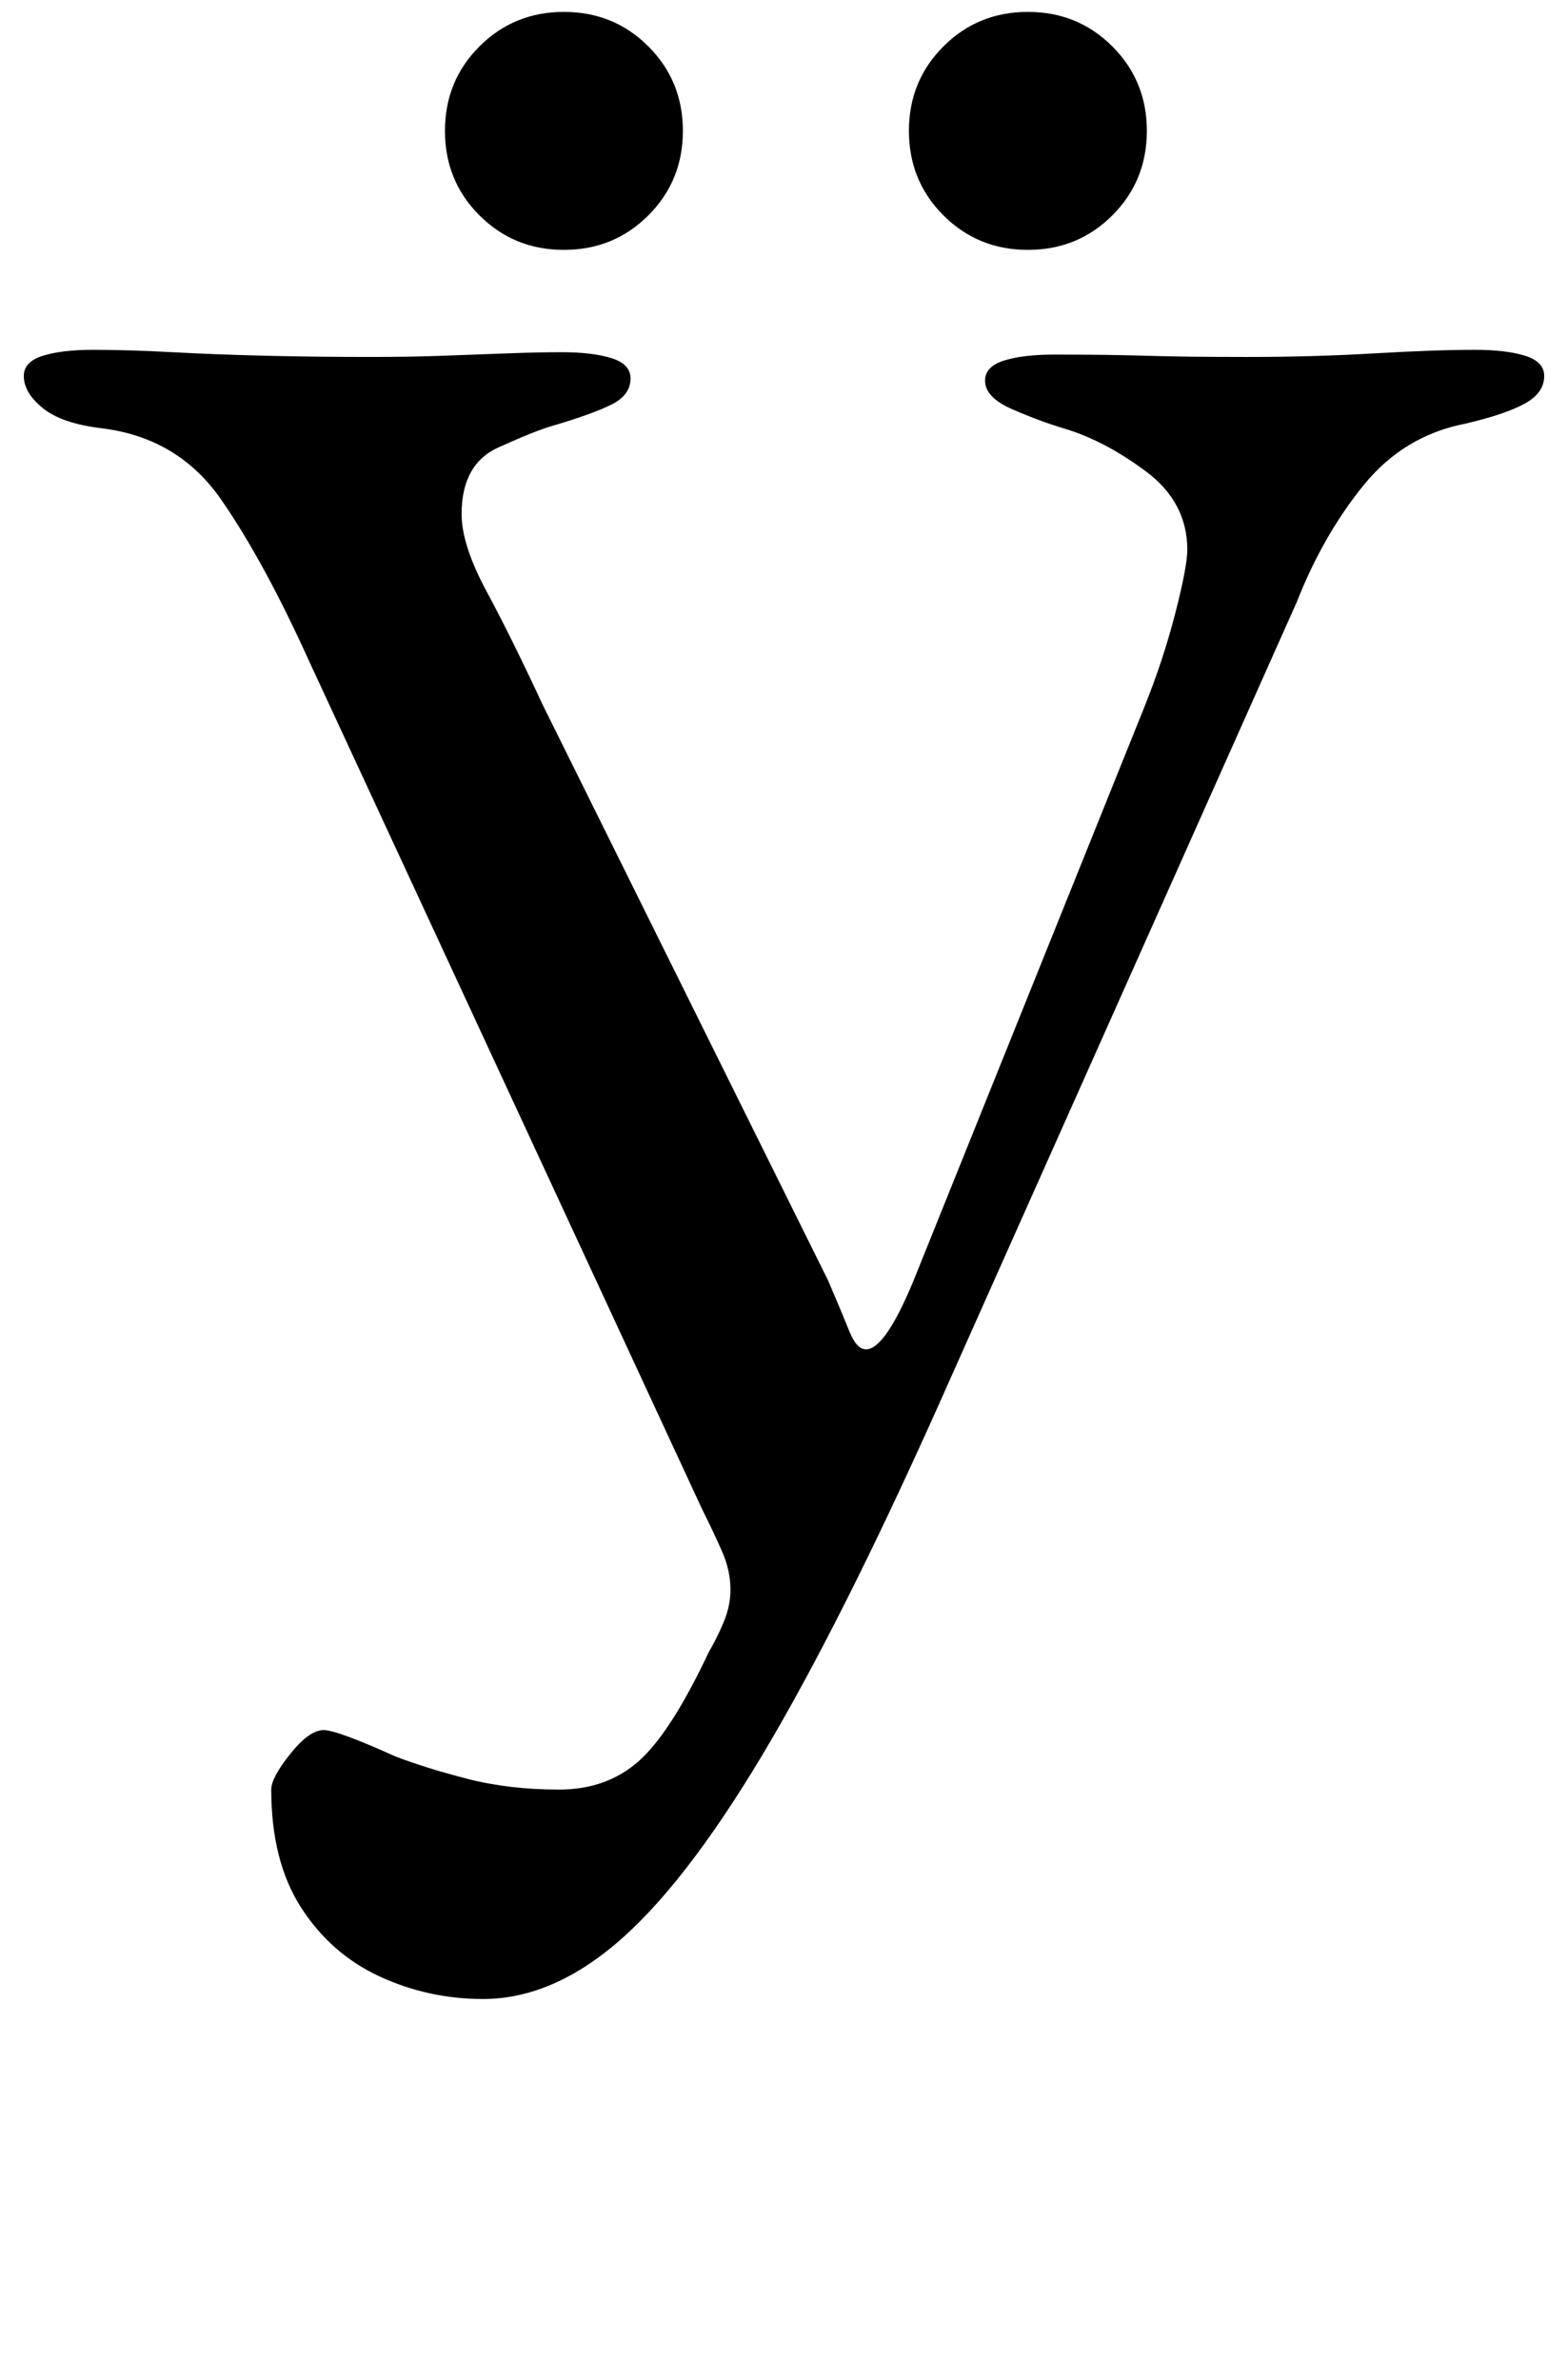 <?xml version="1.0" standalone="no"?>
<!DOCTYPE svg PUBLIC "-//W3C//DTD SVG 1.1//EN" "http://www.w3.org/Graphics/SVG/1.1/DTD/svg11.dtd" >
<svg xmlns="http://www.w3.org/2000/svg" xmlns:xlink="http://www.w3.org/1999/xlink" version="1.1" viewBox="-16 0 659 1000">
  <g transform="matrix(1 0 0 -1 0 800)">
   <path fill="currentColor"
d="M187 -40q-23 0 -43.5 9.5t-33 29t-12.5 49.5q0 5 8 15t14 10q3 0 11 -3t19 -8q13 -5 30.5 -9.5t38.5 -4.5q20 0 33.5 12t29.5 46q3 5 6 12t3 14q0 8 -3.5 16t-8.5 18l-165 356q-19 42 -37 68t-50 30q-17 2 -25 8.5t-8 13.5q0 6 8 8.5t21 2.5q15 0 33.5 -1t39.5 -1.5
t44 -0.5q16 0 30 0.5t27 1t23 0.5q13 0 21 -2.5t8 -8.5q0 -7 -8 -11t-25 -9q-7 -2 -22.5 -9t-15.5 -28q0 -13 10.5 -32.5t23.5 -47.5l120 -242q6 -14 9 -21.5t7 -7.5q8 0 20 29l97 241q8 20 13 39.5t5 26.5q0 20 -17.5 33t-34.5 18q-10 3 -21.5 8t-11.5 12q0 6 8 8.5t21 2.5
q23 0 39 -0.5t42 -0.5q28 0 53.5 1.5t42.5 1.5q13 0 21 -2.5t8 -8.5q0 -7 -8 -11.5t-25 -8.5q-26 -5 -43 -26t-28 -49l-145 -325q-42 -95 -75.5 -152.5t-62.5 -83.5t-59 -26zM416 695q-21 0 -35.5 14.5t-14.5 35.5t14.5 35.5t35.5 14.5t35.5 -14.5t14.5 -35.5t-14.5 -35.5
t-35.5 -14.5zM221 695q-21 0 -35.5 14.5t-14.5 35.5t14.5 35.5t35.5 14.5t35.5 -14.5t14.5 -35.5t-14.5 -35.5t-35.5 -14.5z" />
  </g>

</svg>
